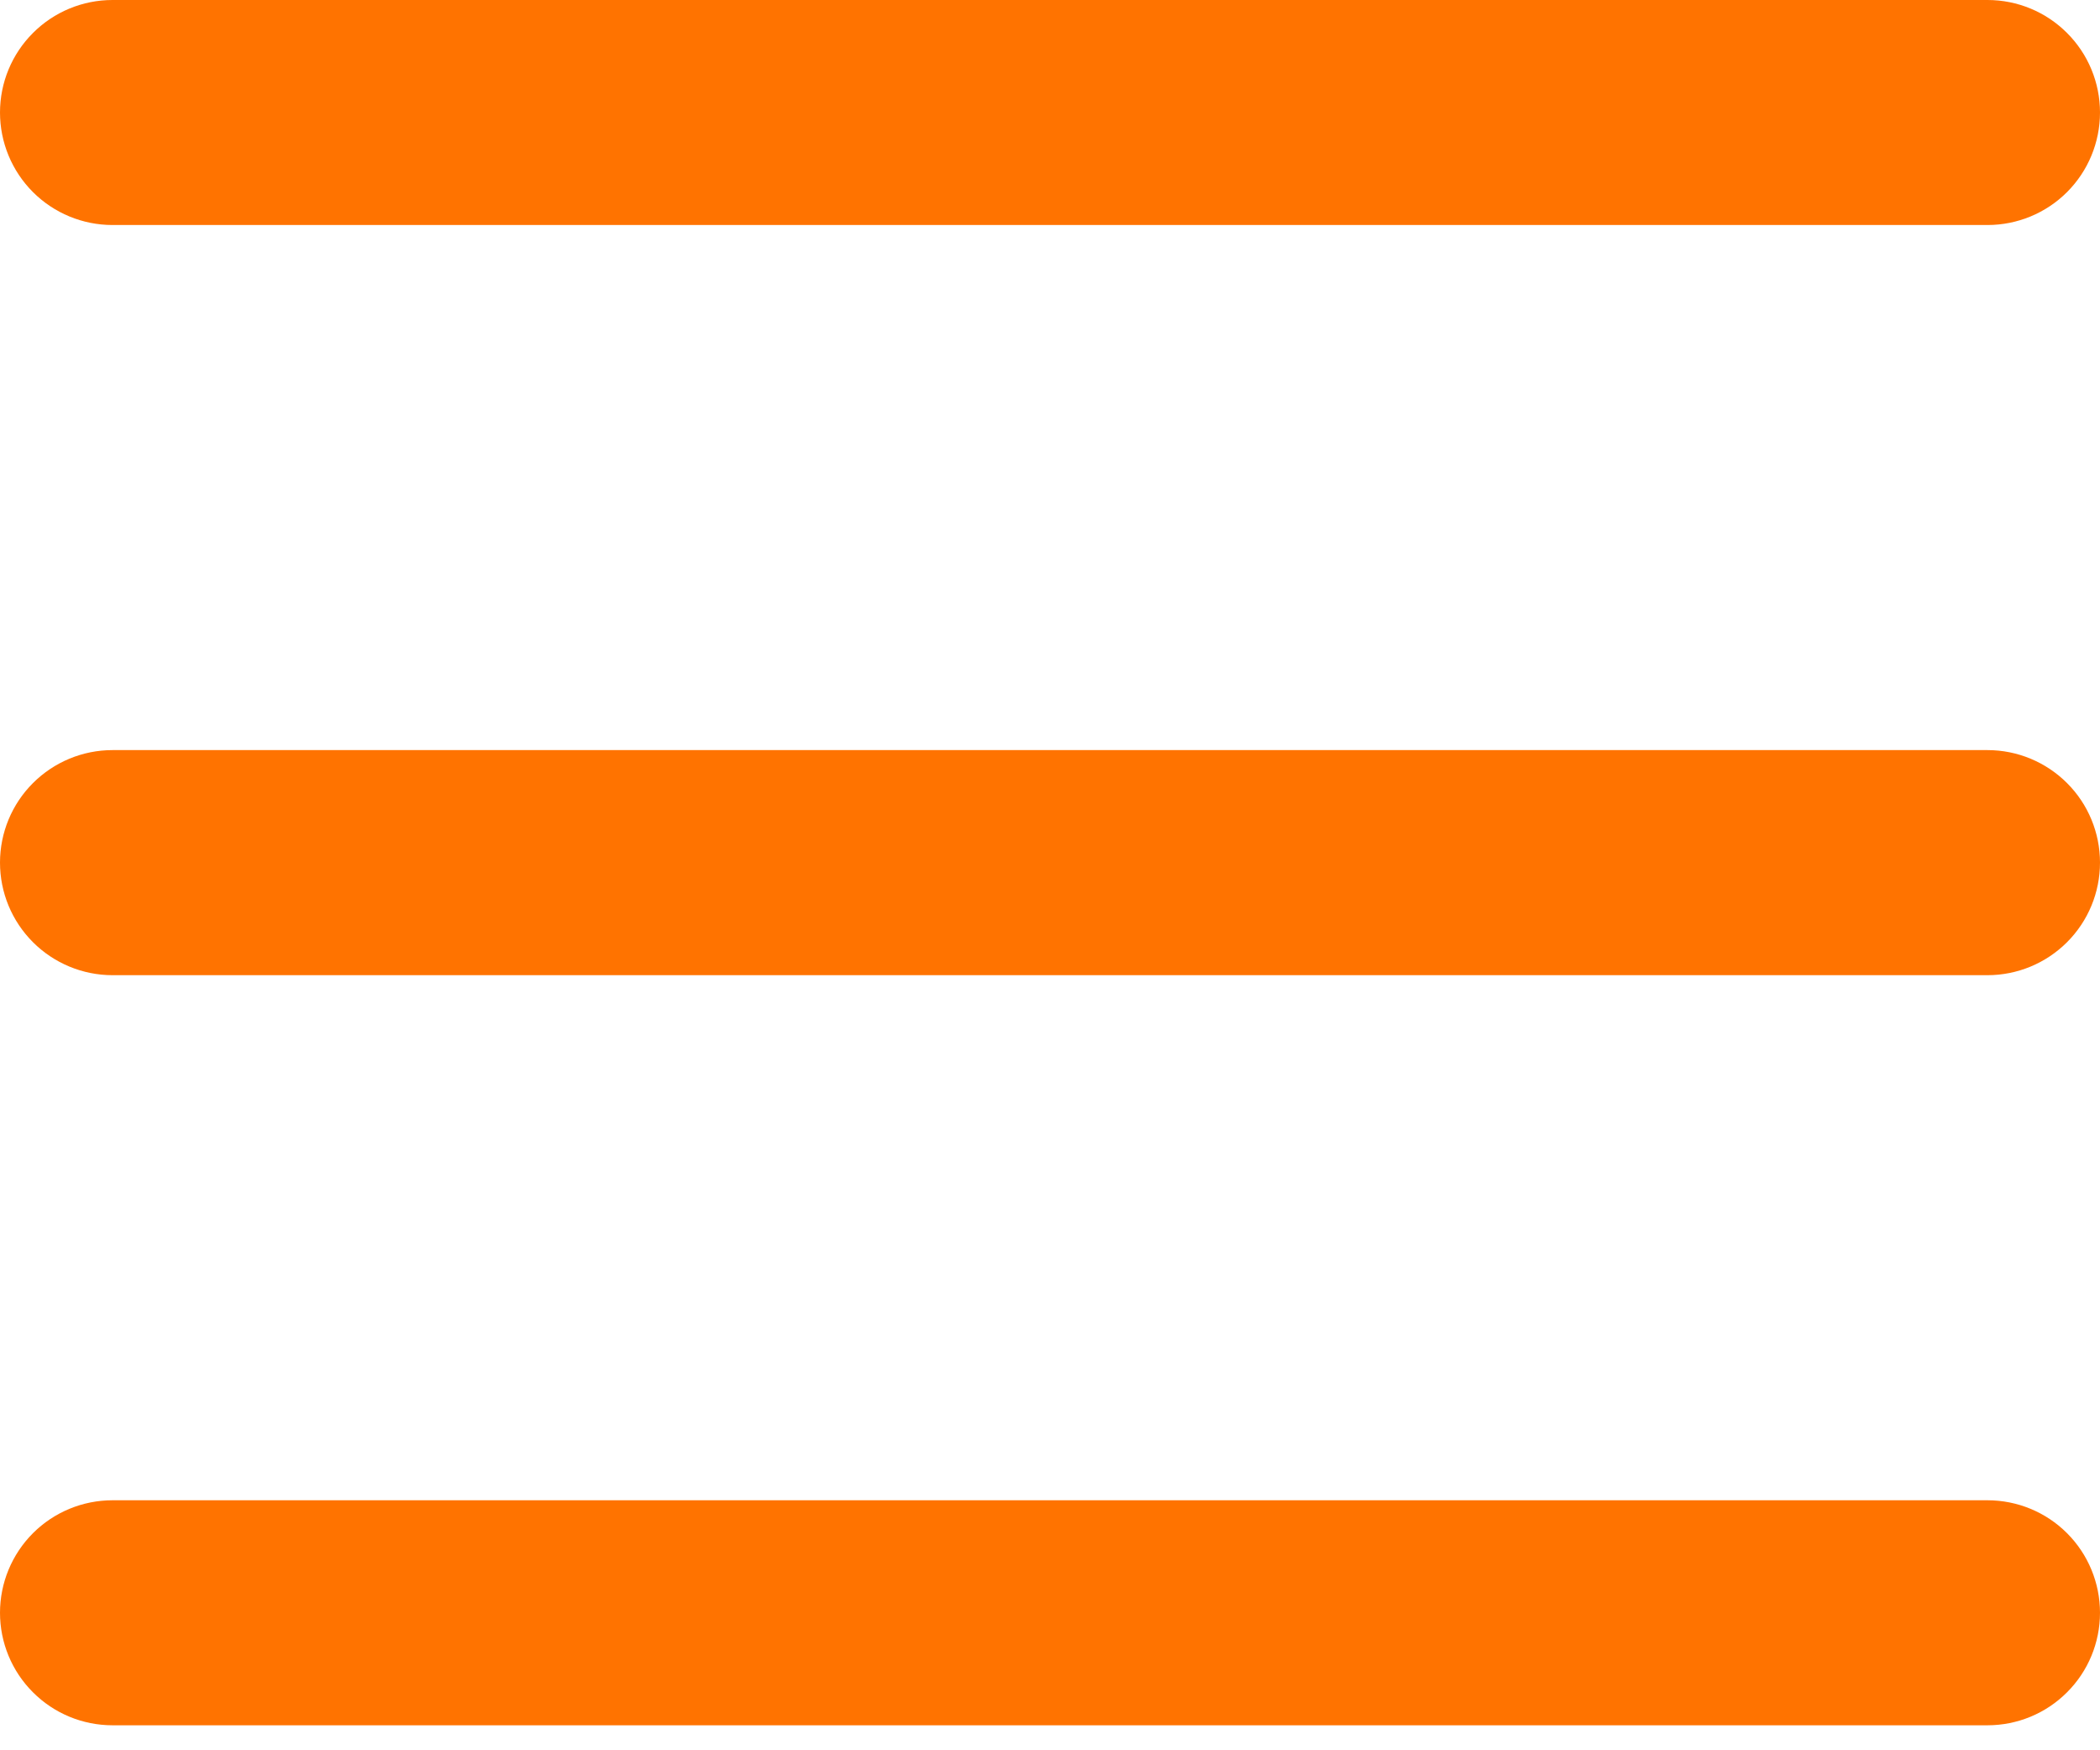 <svg width="30" height="25" viewBox="0 0 30 25" fill="none" xmlns="http://www.w3.org/2000/svg">
<path fill-rule="evenodd" clip-rule="evenodd" d="M0 1.607C0 1.181 0.169 0.772 0.471 0.471C0.772 0.169 1.181 0 1.607 0H28.393C28.819 0 29.228 0.169 29.529 0.471C29.831 0.772 30 1.181 30 1.607C30 2.033 29.831 2.442 29.529 2.744C29.228 3.045 28.819 3.214 28.393 3.214H1.607C1.181 3.214 0.772 3.045 0.471 2.744C0.169 2.442 0 2.033 0 1.607ZM0 12.321C0 11.895 0.169 11.486 0.471 11.185C0.772 10.884 1.181 10.714 1.607 10.714H28.393C28.819 10.714 29.228 10.884 29.529 11.185C29.831 11.486 30 11.895 30 12.321C30 12.748 29.831 13.156 29.529 13.458C29.228 13.759 28.819 13.929 28.393 13.929H1.607C1.181 13.929 0.772 13.759 0.471 13.458C0.169 13.156 0 12.748 0 12.321ZM1.607 21.429C1.181 21.429 0.772 21.598 0.471 21.899C0.169 22.201 0 22.61 0 23.036C0 23.462 0.169 23.871 0.471 24.172C0.772 24.474 1.181 24.643 1.607 24.643H28.393C28.819 24.643 29.228 24.474 29.529 24.172C29.831 23.871 30 23.462 30 23.036C30 22.61 29.831 22.201 29.529 21.899C29.228 21.598 28.819 21.429 28.393 21.429H1.607Z" fill="#FF7300"/>
</svg>
